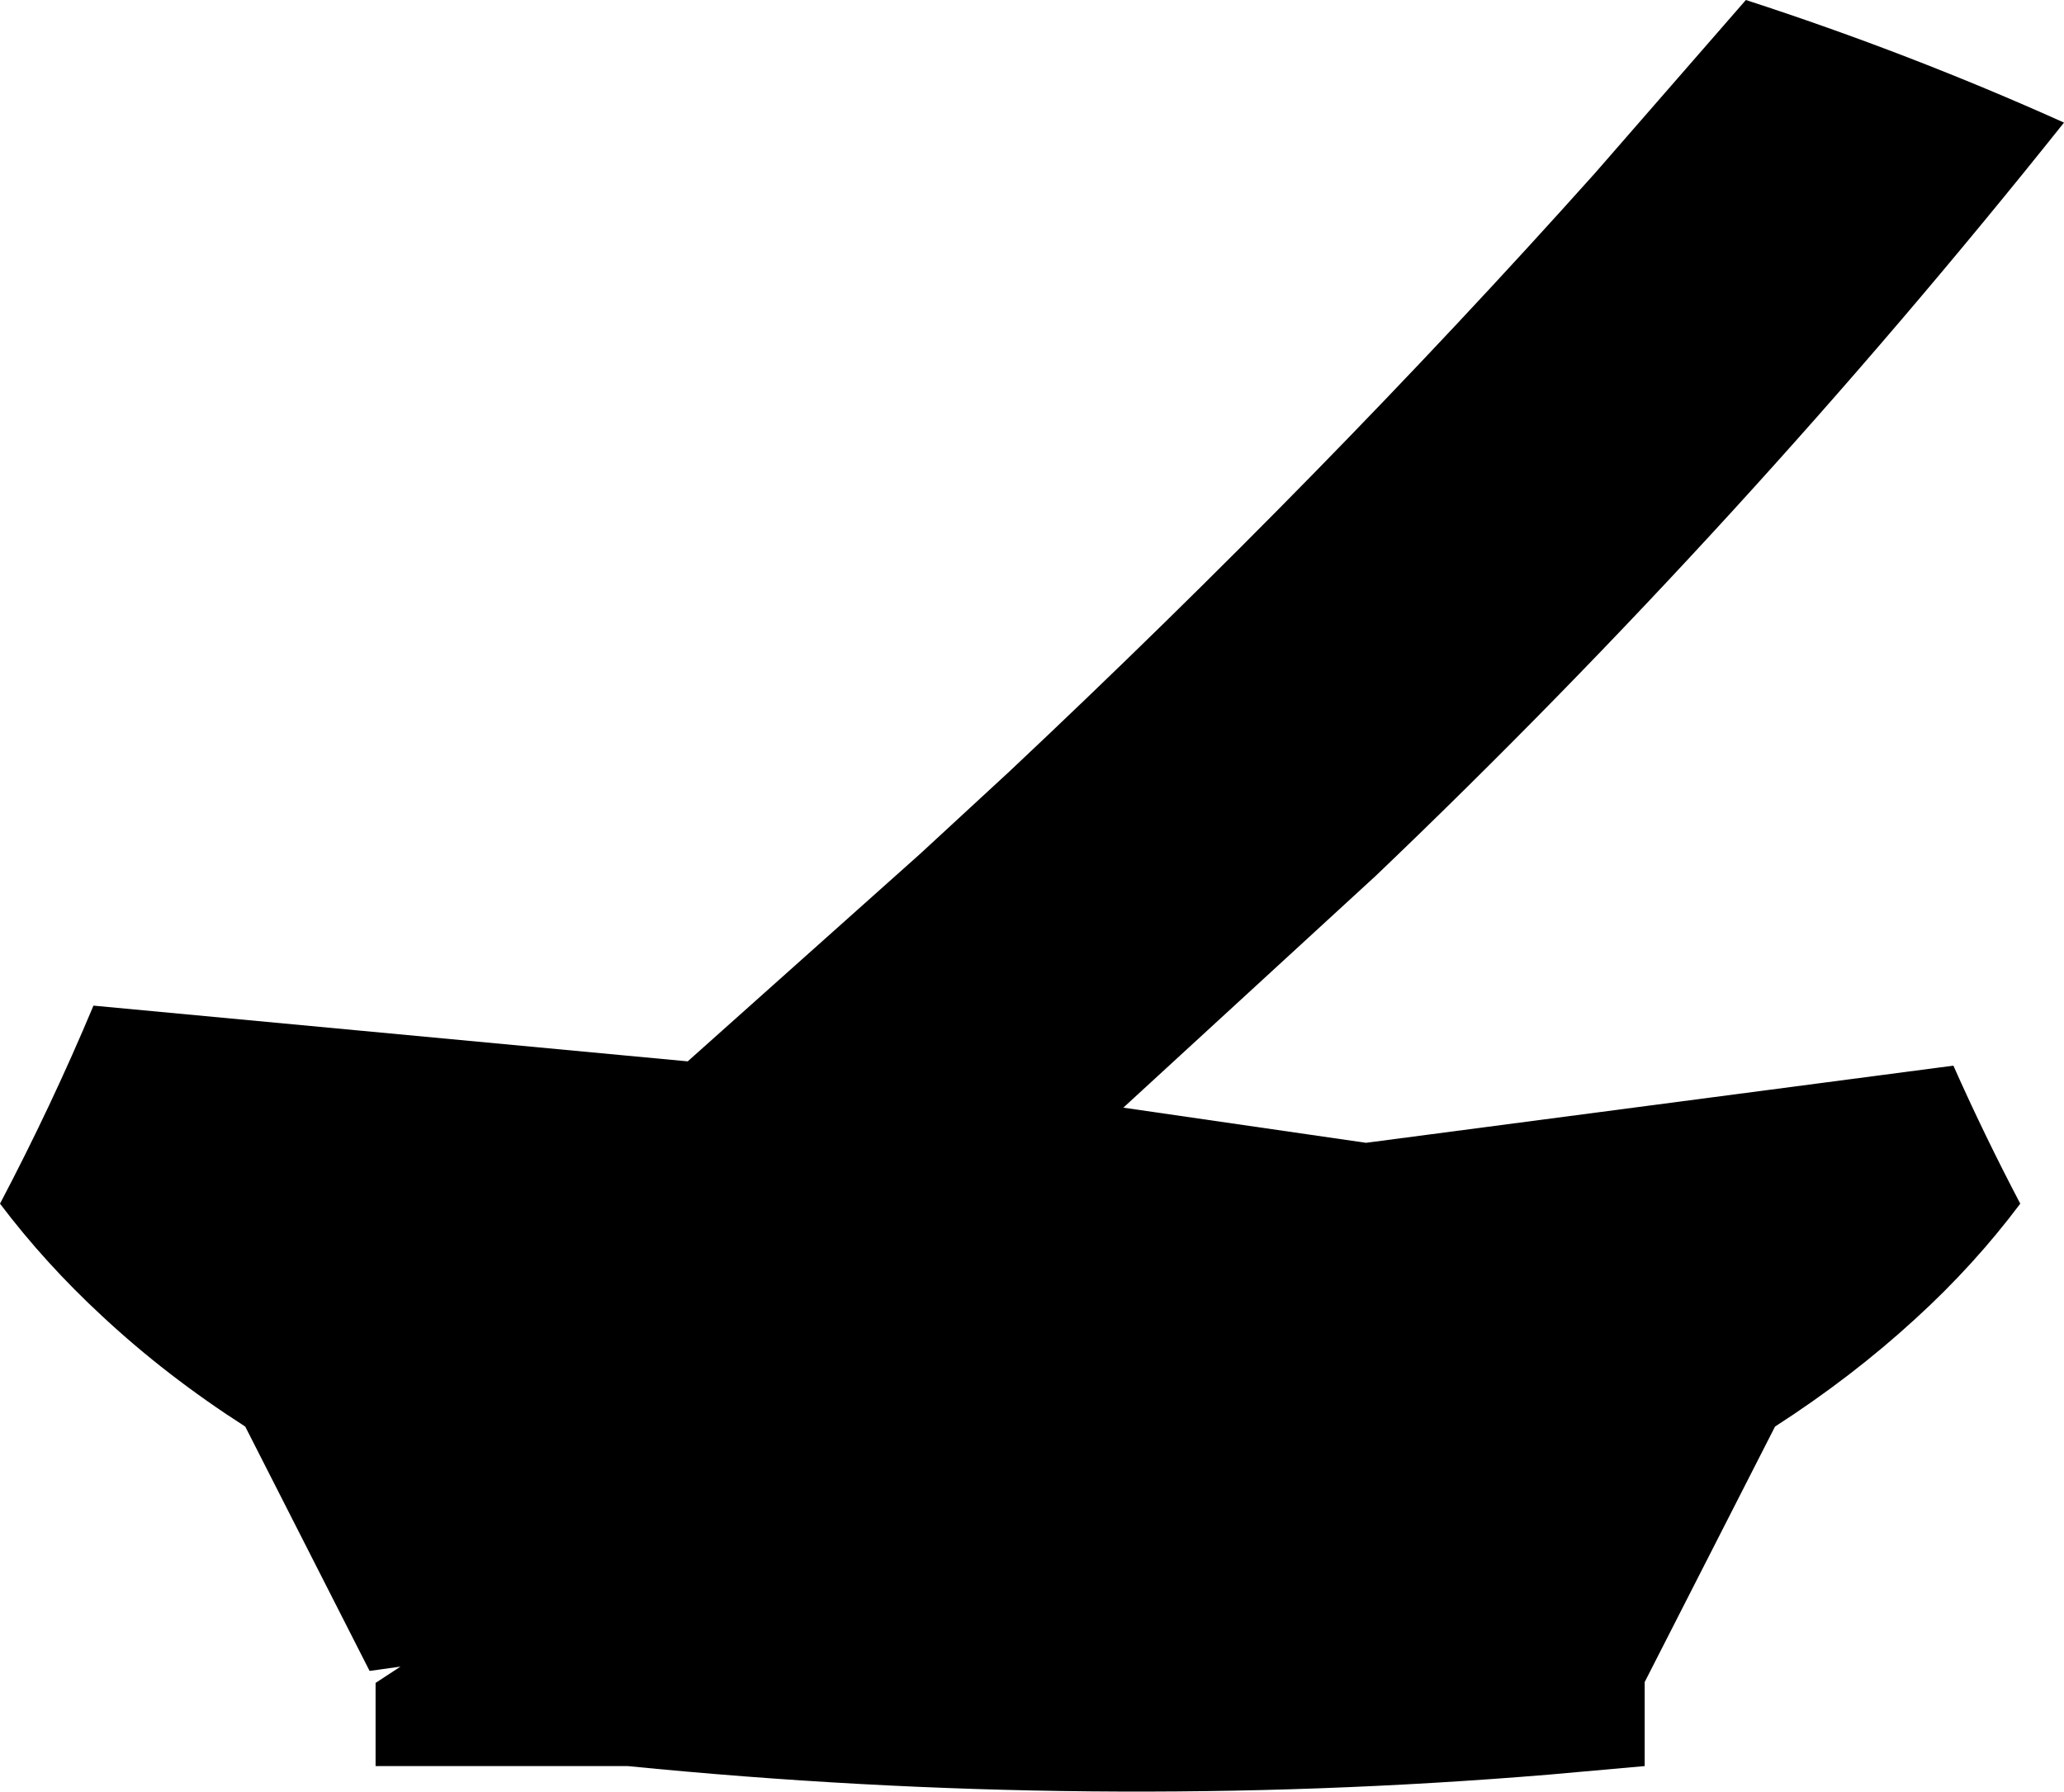 <?xml version="1.0" encoding="UTF-8" standalone="no"?>
<svg xmlns:xlink="http://www.w3.org/1999/xlink" height="104.5px" width="120.35px" xmlns="http://www.w3.org/2000/svg">
  <g transform="matrix(1.0, 0.0, 0.0, 1.0, -341.0, -190.3)">
    <path d="M461.35 197.45 Q442.7 220.85 421.25 241.35 L406.5 254.9 420.65 256.95 454.9 252.45 Q456.7 256.5 458.8 260.5 456.1 264.1 452.7 267.2 449.0 270.6 444.5 273.5 L436.9 288.4 436.9 293.3 431.3 293.8 Q404.75 296.0 377.6 293.3 L362.9 293.3 362.9 288.45 364.35 287.5 362.55 287.75 355.3 273.5 Q350.7 270.55 346.95 267.05 343.65 264.0 341.0 260.5 344.0 254.8 346.45 248.95 L381.1 252.2 394.65 240.1 399.85 235.3 Q418.25 218.0 434.0 200.4 L442.8 190.3 Q452.35 193.4 461.35 197.45" fill="#000000" fill-rule="evenodd" stroke="none"/>
  </g>
</svg>
